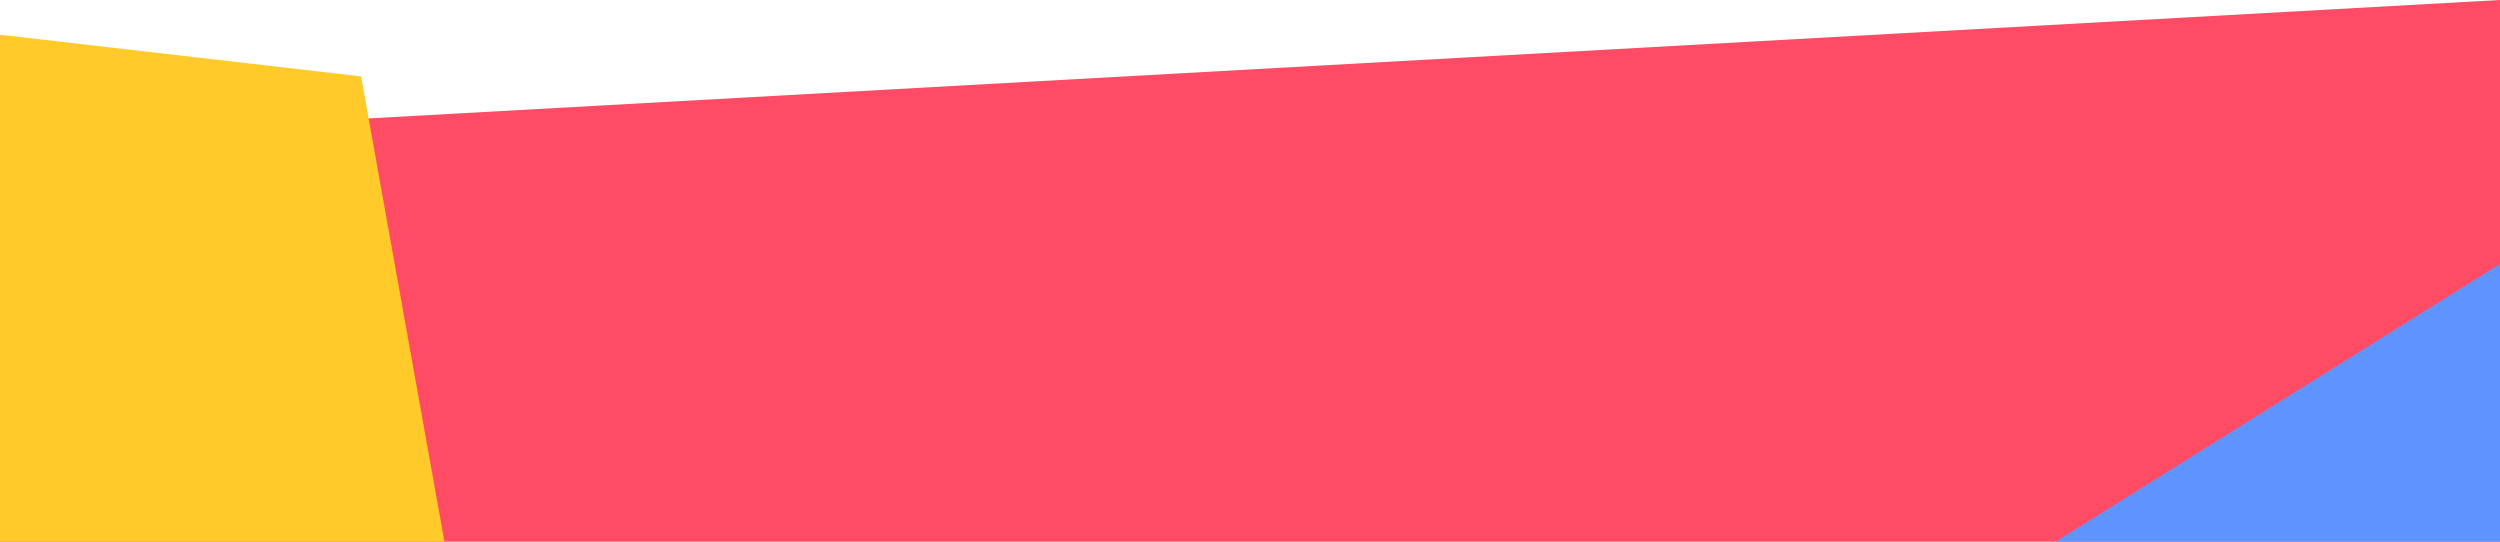 <svg id="SvgjsSvg1047" xmlns="http://www.w3.org/2000/svg" version="1.1" xmlns:xlink="http://www.w3.org/1999/xlink" xmlns:svgjs="http://svgjs.com/svgjs" width="1800" height="390" viewBox="0 0 1800 390" preserveAspectRatio="none"><title>Rectangle 21</title><desc>Created with Avocode.</desc><defs id="SvgjsDefs1048"></defs><path id="SvgjsPath1049" d="M0 4595L1800 4495V4885H0Z " fill="#ff4b64" fill-opacity="1" transform="matrix(1,0,0,1,0,-4495)"></path><path id="SvgjsPath1050" d="M0 4520L260 4550L320 4885H0Z " fill="#ffca2a" fill-opacity="1" transform="matrix(1,0,0,1,0,-4495)"></path><path id="SvgjsPath1051" d="M1800 4685L1480 4885H1800Z " fill="#5f94ff" fill-opacity="1" transform="matrix(1,0,0,1,0,-4495)"></path></svg>

